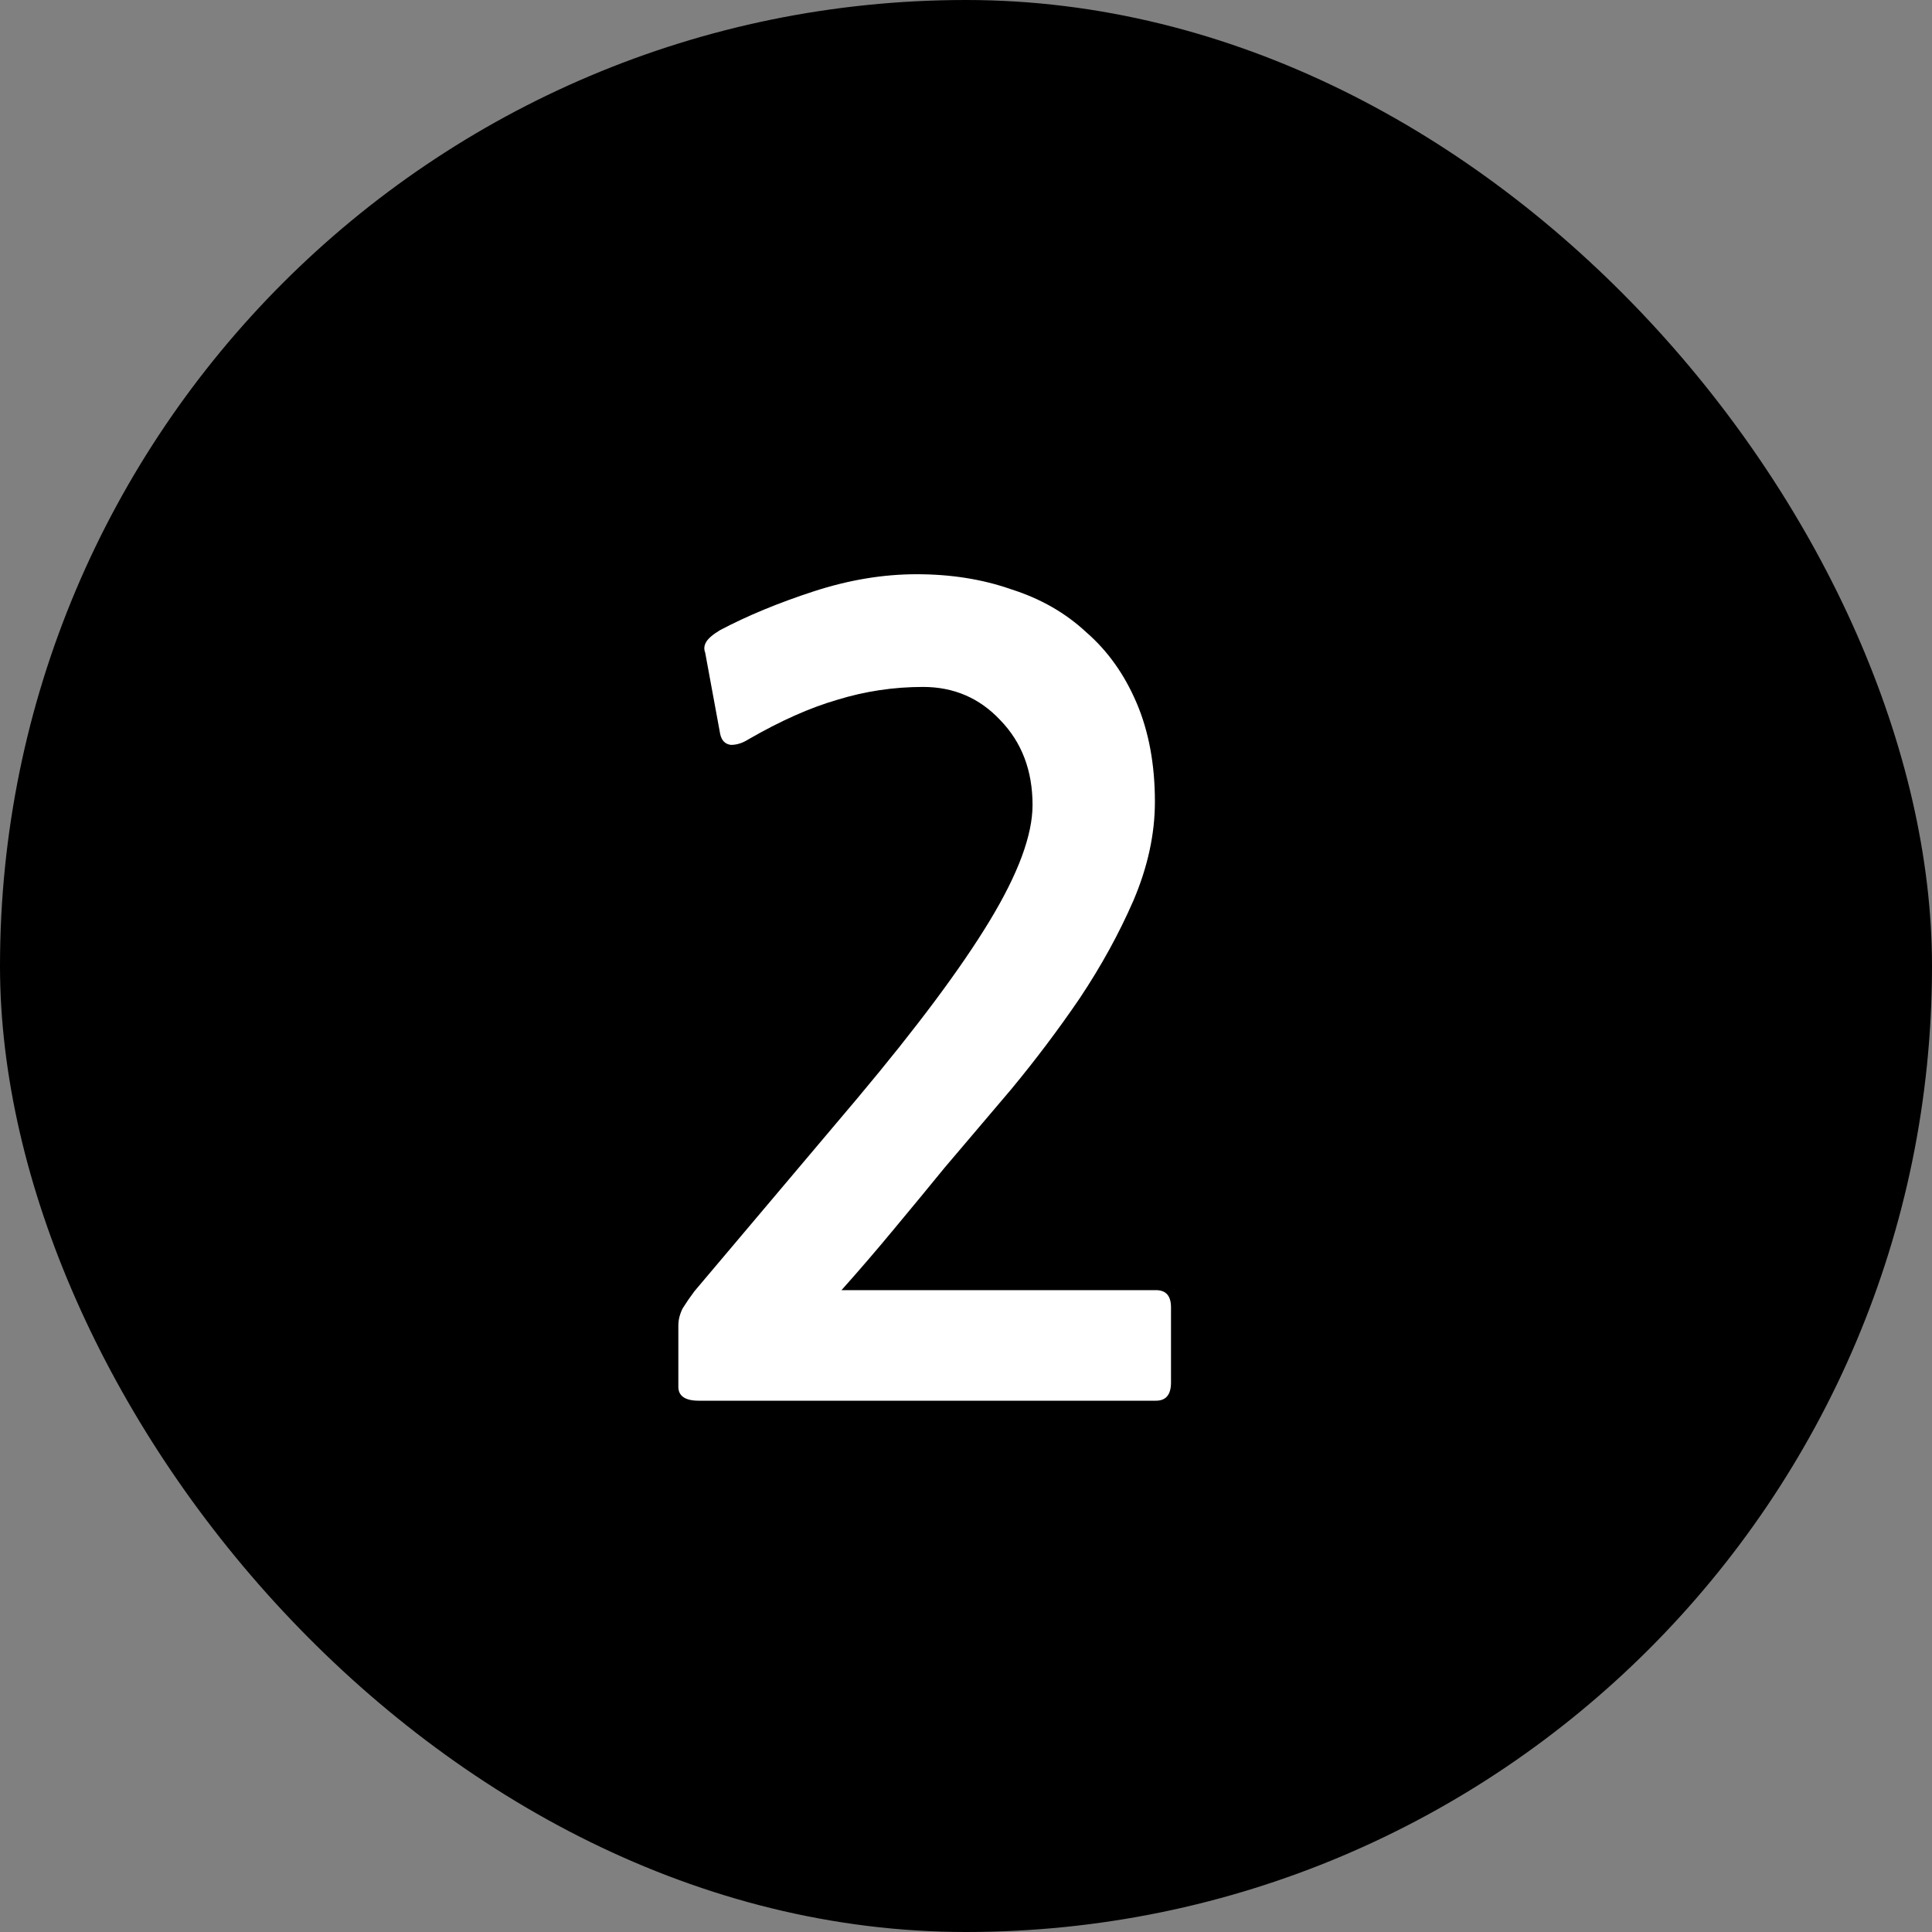 <svg width="36" height="36" viewBox="0 0 36 36" fill="none" xmlns="http://www.w3.org/2000/svg">
<rect x="0" y="0" width="36" height="36" fill="#808080" stroke="none"/>
<rect width="36" height="36" rx="18" fill="black"/>
<path d="M13.02 26.1C12.767 26.1 12.64 26.013 12.64 25.84V24.7C12.64 24.593 12.667 24.487 12.72 24.38C12.787 24.273 12.86 24.167 12.94 24.06L15.98 20.46C17.087 19.14 17.907 18.04 18.44 17.16C18.973 16.28 19.24 15.56 19.24 15C19.24 14.36 19.04 13.833 18.64 13.42C18.253 13.007 17.773 12.8 17.2 12.8C16.653 12.8 16.12 12.88 15.6 13.04C15.093 13.187 14.54 13.433 13.94 13.78C13.833 13.847 13.727 13.88 13.62 13.88C13.513 13.867 13.447 13.8 13.42 13.68L13.14 12.16C13.113 12.093 13.12 12.027 13.16 11.96C13.2 11.893 13.287 11.82 13.42 11.74C13.927 11.473 14.507 11.233 15.16 11.02C15.813 10.807 16.453 10.7 17.08 10.7C17.72 10.7 18.307 10.793 18.84 10.98C19.387 11.153 19.853 11.42 20.24 11.78C20.64 12.127 20.953 12.567 21.18 13.1C21.407 13.633 21.52 14.247 21.52 14.94C21.52 15.54 21.387 16.153 21.12 16.78C20.853 17.393 20.52 18 20.12 18.6C19.72 19.187 19.293 19.753 18.84 20.3C18.387 20.833 17.973 21.32 17.6 21.76C17.307 22.12 16.993 22.5 16.66 22.9C16.34 23.287 16.013 23.667 15.68 24.04H21.54C21.727 24.04 21.82 24.147 21.82 24.36V25.76C21.82 25.987 21.727 26.1 21.54 26.1H13.02Z" fill="white"/>
</svg>
